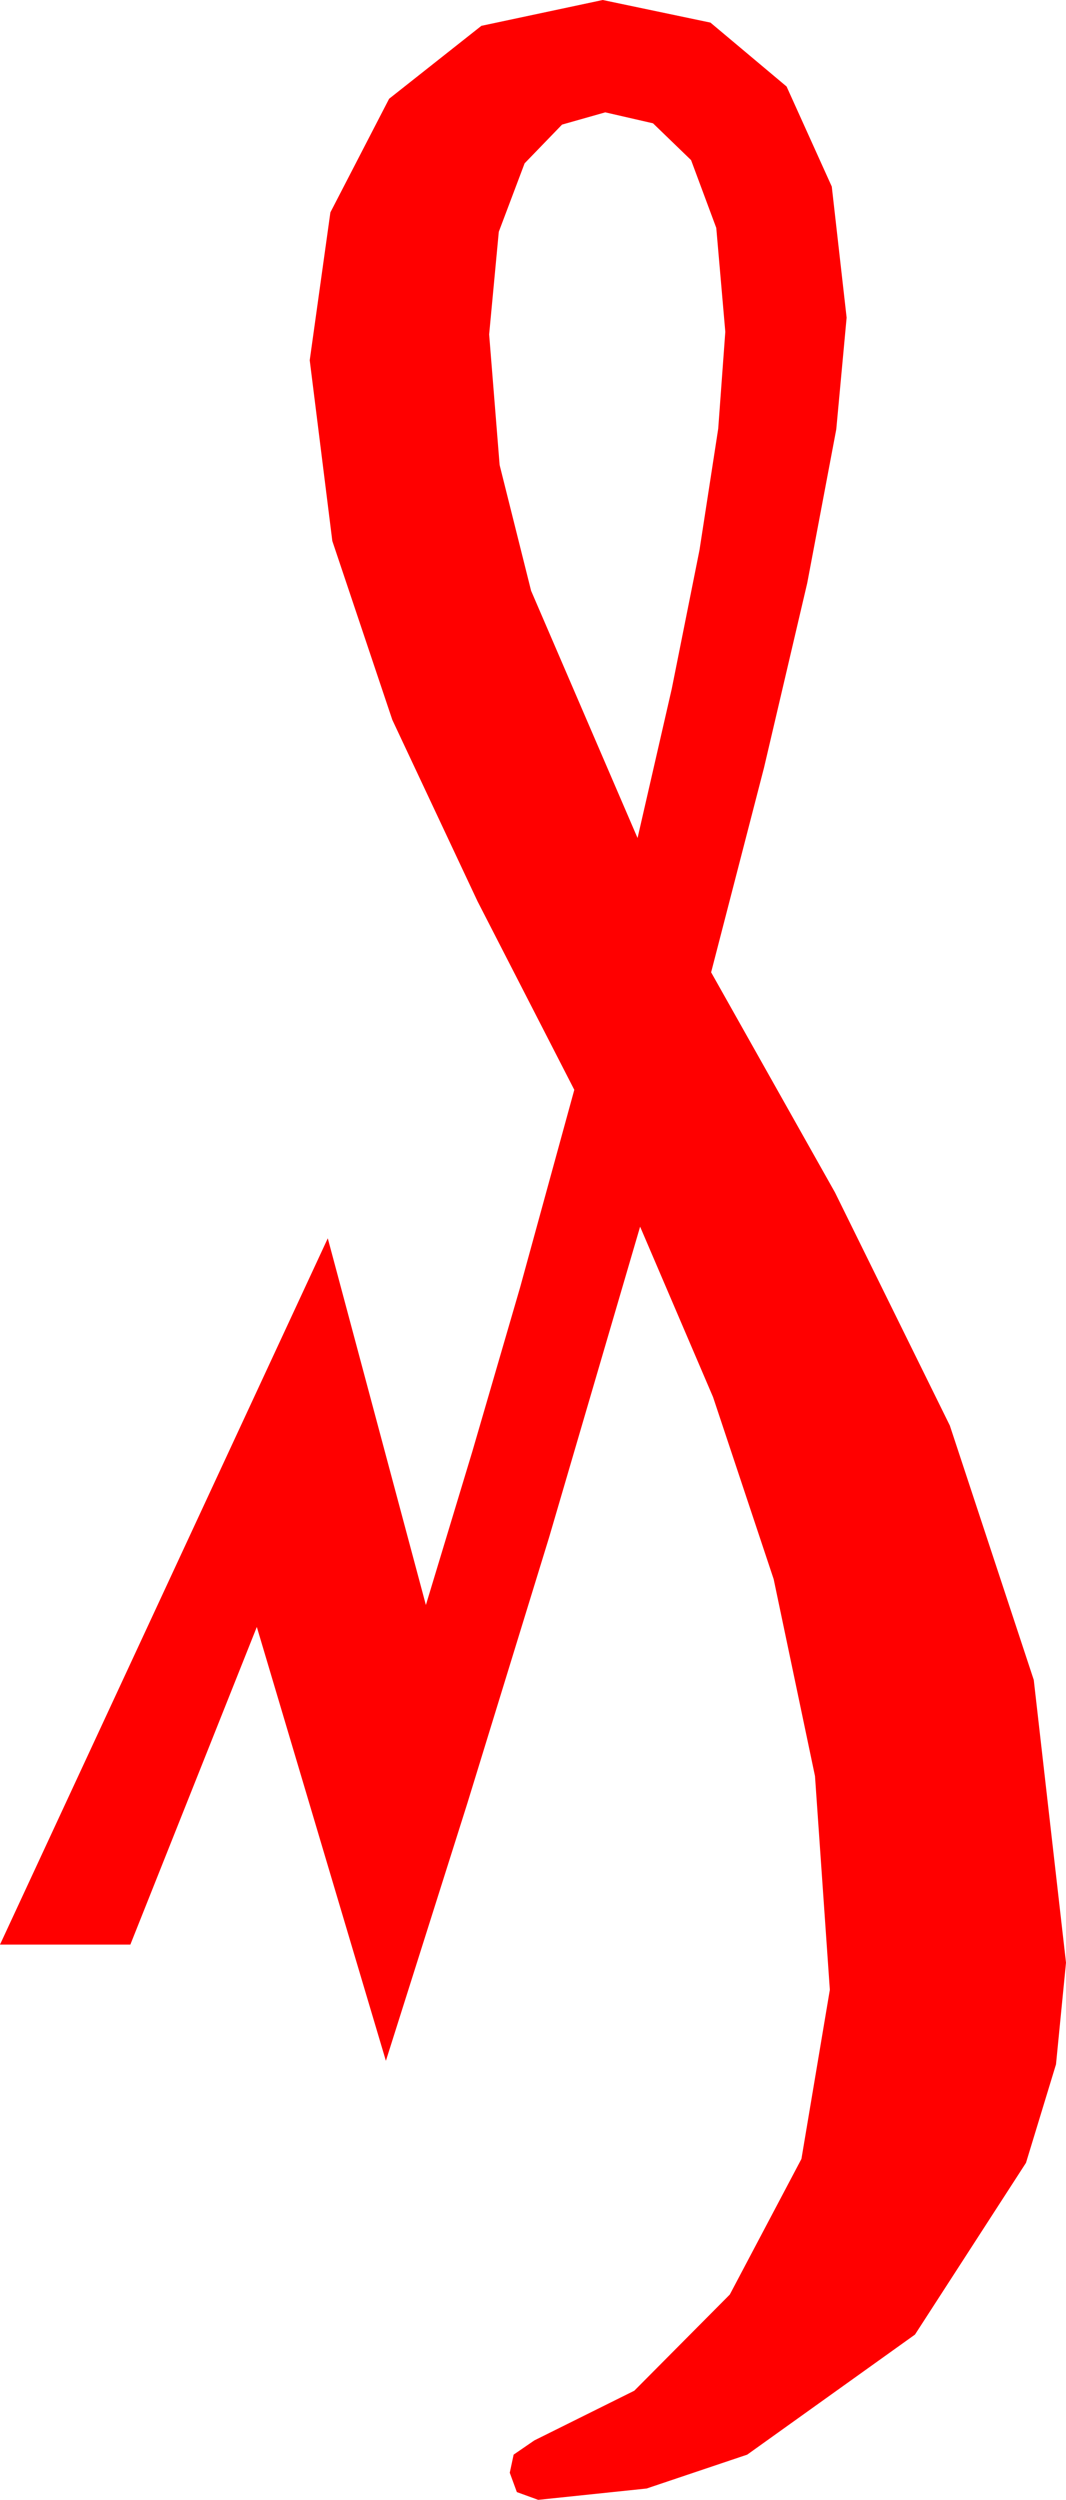 <?xml version="1.0" encoding="utf-8"?>
<!DOCTYPE svg PUBLIC "-//W3C//DTD SVG 1.1//EN" "http://www.w3.org/Graphics/SVG/1.1/DTD/svg11.dtd">
<svg width="24.199" height="56.719" xmlns="http://www.w3.org/2000/svg" xmlns:xlink="http://www.w3.org/1999/xlink" xmlns:xml="http://www.w3.org/XML/1998/namespace" version="1.1">
  <g>
    <g>
      <path style="fill:#FF0000;fill-opacity:1" d="M13.74,2.549L12.759,2.827 11.909,3.706 11.323,5.259 11.104,7.588 11.342,10.551 12.056,13.403 14.473,19.014 15.249,15.63 15.879,12.48 16.304,9.727 16.465,7.529 16.26,5.171 15.688,3.633 14.824,2.798 13.74,2.549z M13.682,0L16.128,0.513 17.856,1.963 18.882,4.233 19.219,7.207 18.984,9.741 18.325,13.228 17.344,17.417 16.143,22.061 18.955,27.056 21.562,32.344 23.467,38.115 24.199,44.531 23.972,46.838 23.291,49.072 20.771,52.969 16.963,55.693 14.678,56.462 12.217,56.719 11.733,56.543 11.572,56.104 11.66,55.693 12.129,55.371 14.399,54.243 16.567,52.061 18.193,48.984 18.838,45.146 18.501,40.298 17.563,35.83 16.187,31.699 14.531,27.832 12.466,34.878 10.605,40.928 8.76,46.758 5.83,36.914 2.959,44.121 0,44.121 7.441,28.096 9.668,36.416 10.723,32.93 11.807,29.209 13.037,24.727 10.84,20.449 8.906,16.333 7.544,12.275 7.031,8.174 7.5,4.819 8.833,2.241 10.928,0.586 13.682,0z" />
    </g>
  </g>
</svg>